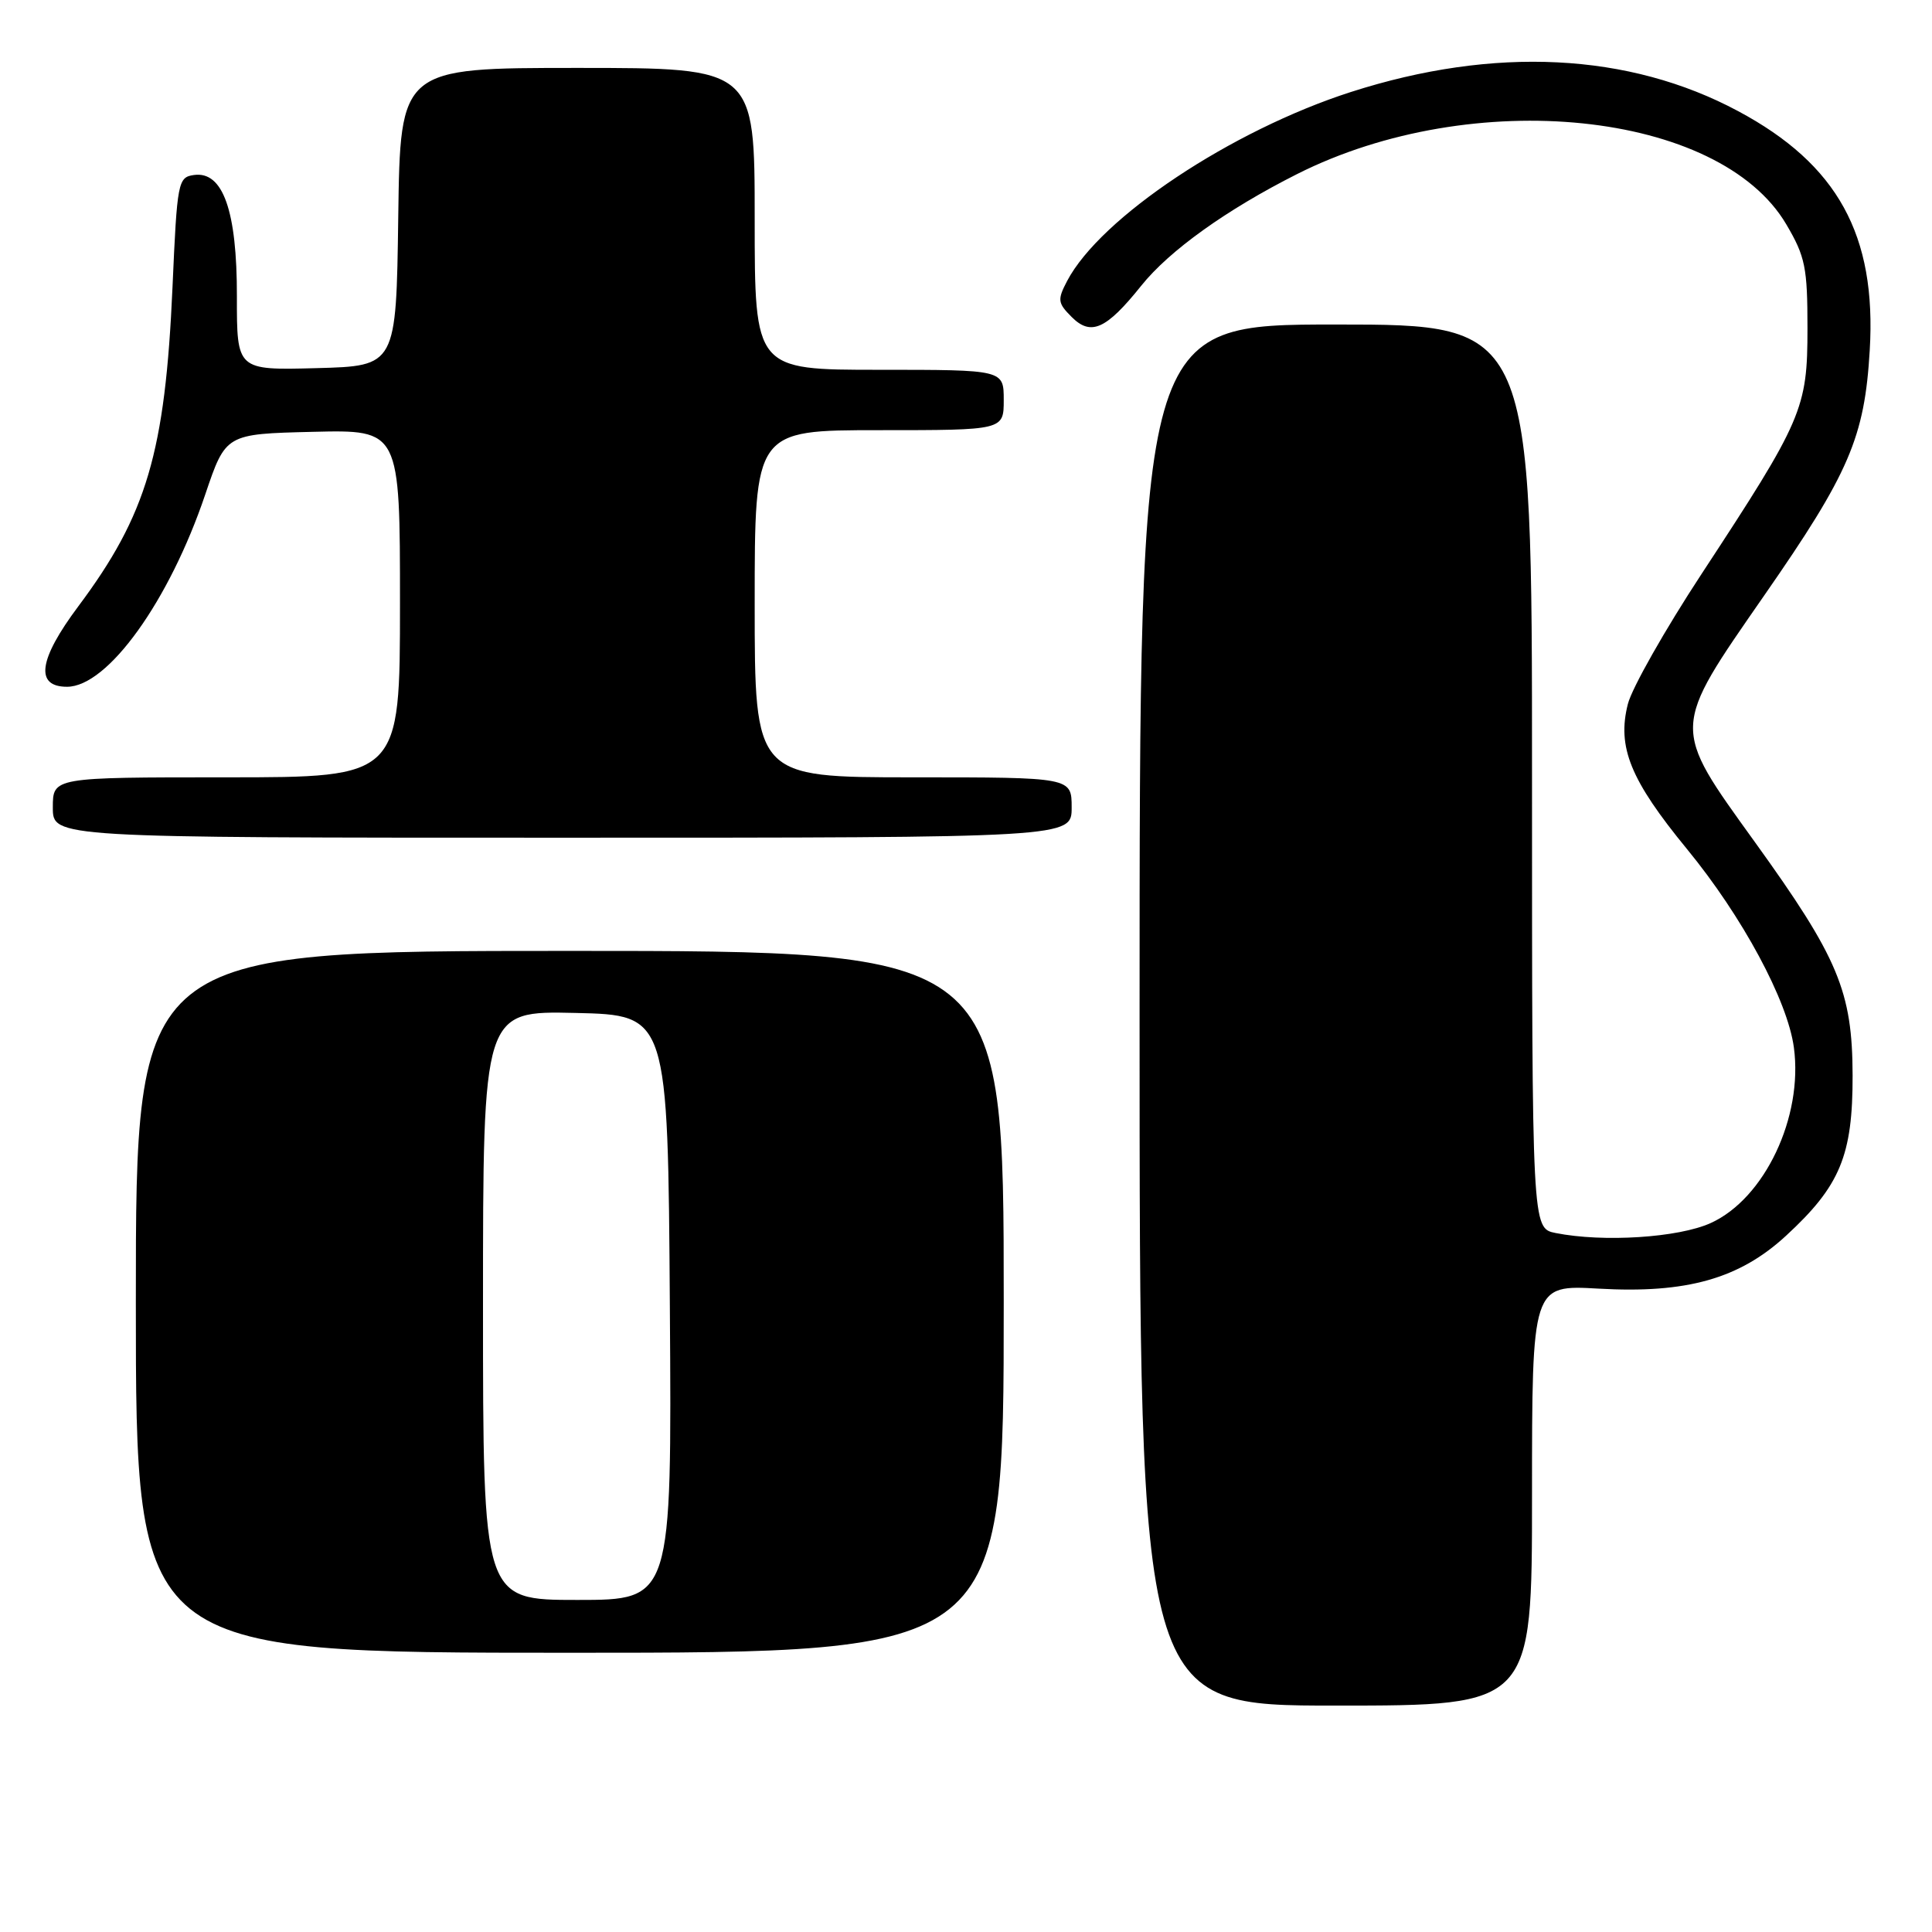 <?xml version="1.0" encoding="UTF-8" standalone="no"?>
<!DOCTYPE svg PUBLIC "-//W3C//DTD SVG 1.1//EN" "http://www.w3.org/Graphics/SVG/1.1/DTD/svg11.dtd" >
<svg xmlns="http://www.w3.org/2000/svg" xmlns:xlink="http://www.w3.org/1999/xlink" version="1.1" viewBox="0 0 256 256">
 <g >
 <path fill="currentColor"
d=" M 203.00 198.13 C 203.00 170.25 203.00 170.25 211.81 170.75 C 223.48 171.42 230.48 169.44 236.66 163.74 C 243.83 157.14 245.50 153.10 245.48 142.50 C 245.45 131.36 243.60 126.94 232.51 111.55 C 221.42 96.15 221.40 96.74 233.77 78.90 C 245.04 62.68 247.07 57.96 247.75 46.41 C 248.66 31.17 243.50 21.78 230.32 14.73 C 215.85 6.97 197.98 6.09 179.00 12.19 C 163.15 17.29 145.82 28.82 141.40 37.23 C 140.09 39.73 140.15 40.15 142.01 42.01 C 144.56 44.56 146.59 43.64 151.22 37.86 C 154.94 33.21 162.52 27.78 171.86 23.07 C 195.17 11.31 227.85 14.68 236.70 29.74 C 239.21 34.00 239.50 35.45 239.50 43.50 C 239.50 54.17 238.87 55.62 225.46 76.06 C 220.63 83.42 216.23 91.18 215.70 93.29 C 214.25 98.99 216.03 103.36 223.53 112.50 C 230.87 121.44 236.87 132.58 237.70 138.81 C 238.94 148.02 233.82 158.82 226.68 162.06 C 222.41 164.00 212.44 164.64 206.12 163.38 C 203.00 162.75 203.00 162.75 203.00 102.88 C 203.00 43.00 203.00 43.00 177.00 43.00 C 151.00 43.00 151.00 43.00 151.00 134.50 C 151.00 226.00 151.00 226.00 177.00 226.00 C 203.00 226.00 203.00 226.00 203.00 198.13 Z  M 133.00 172.50 C 133.00 126.00 133.00 126.00 75.50 126.00 C 18.00 126.00 18.00 126.00 18.00 172.50 C 18.00 219.00 18.00 219.00 75.50 219.00 C 133.00 219.00 133.00 219.00 133.00 172.50 Z  M 142.00 107.00 C 142.00 103.00 142.00 103.00 121.00 103.00 C 100.00 103.00 100.00 103.00 100.00 80.00 C 100.00 57.00 100.00 57.00 116.50 57.00 C 133.00 57.00 133.00 57.00 133.00 53.00 C 133.00 49.00 133.00 49.00 116.50 49.00 C 100.00 49.00 100.00 49.00 100.00 29.00 C 100.00 9.00 100.00 9.00 76.52 9.00 C 53.04 9.00 53.04 9.00 52.77 28.75 C 52.50 48.50 52.50 48.50 41.94 48.78 C 31.38 49.06 31.38 49.06 31.39 39.28 C 31.41 27.92 29.54 22.64 25.69 23.19 C 23.59 23.49 23.47 24.07 22.86 38.00 C 21.89 59.94 19.45 68.20 10.37 80.35 C 5.10 87.40 4.60 91.00 8.88 91.00 C 14.27 91.00 22.43 79.64 27.20 65.51 C 29.91 57.50 29.91 57.50 41.45 57.22 C 53.00 56.94 53.00 56.94 53.00 79.97 C 53.00 103.00 53.00 103.00 30.00 103.00 C 7.00 103.00 7.00 103.00 7.00 107.00 C 7.00 111.00 7.00 111.00 74.50 111.00 C 142.00 111.00 142.00 111.00 142.00 107.00 Z  M 64.00 172.97 C 64.00 133.94 64.00 133.94 76.25 134.22 C 88.50 134.50 88.50 134.50 88.76 173.25 C 89.02 212.00 89.02 212.00 76.51 212.00 C 64.00 212.00 64.00 212.00 64.00 172.97 Z "/>
</g>
</svg>